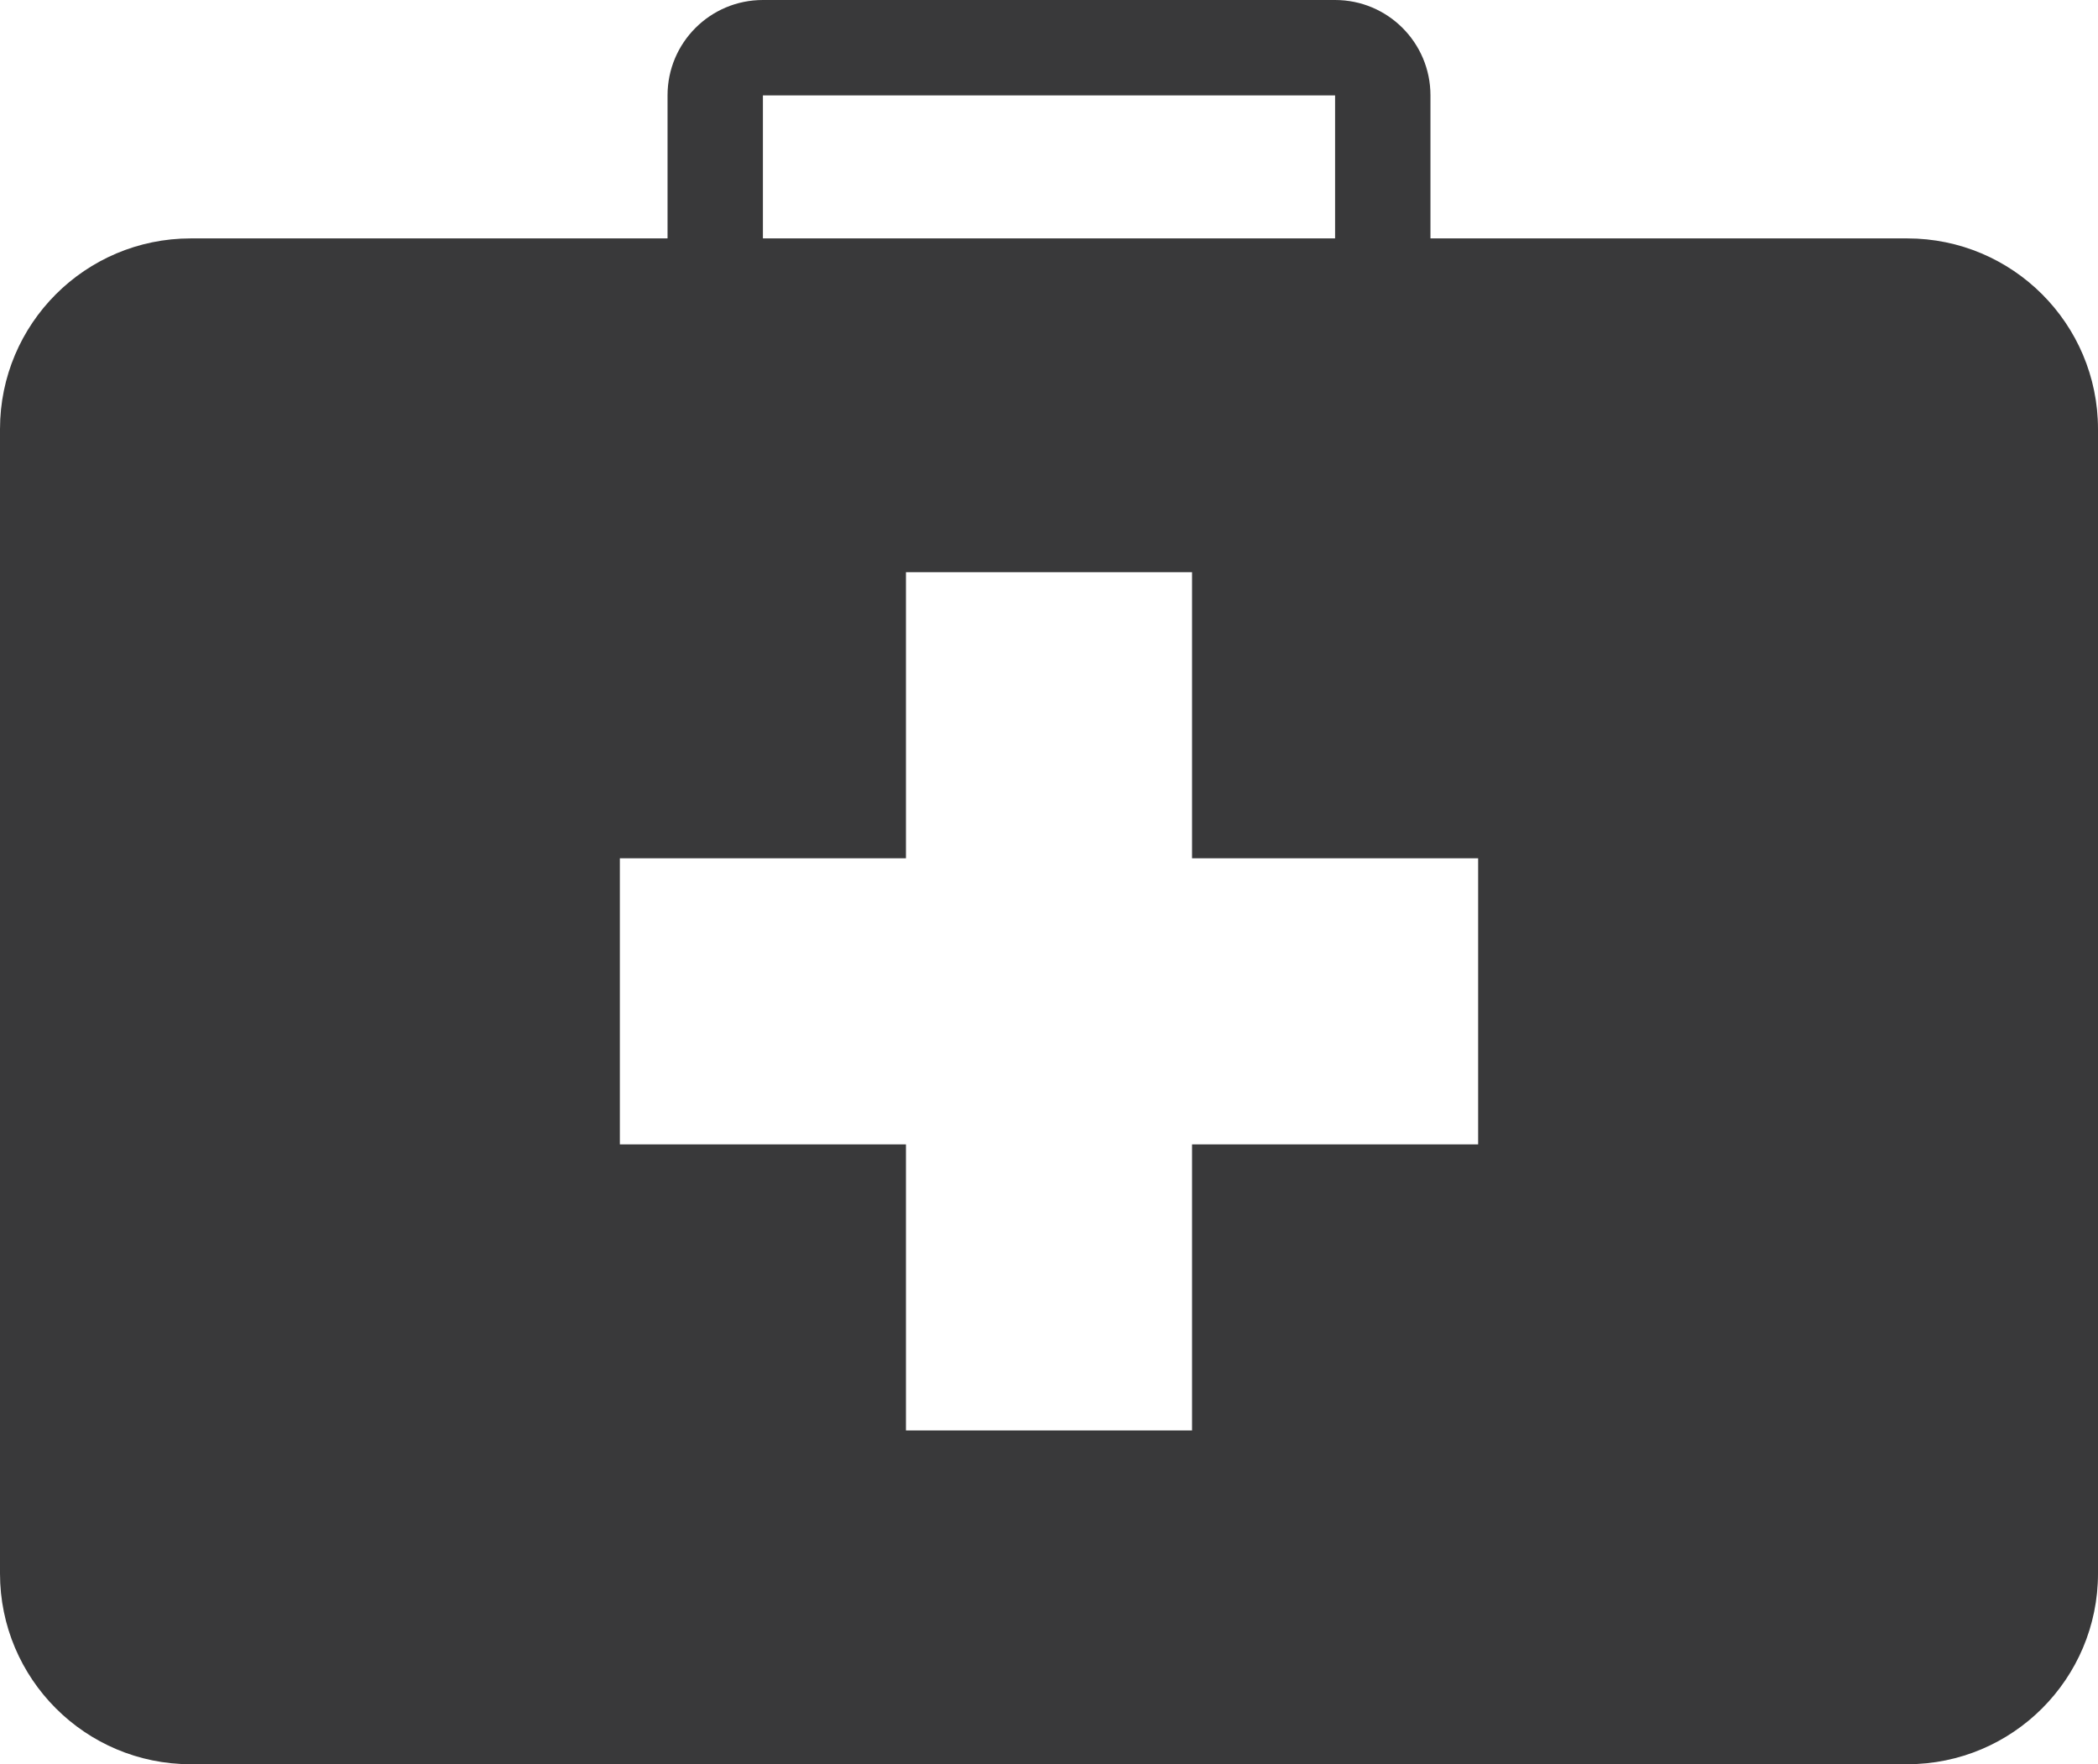 <?xml version="1.0" encoding="UTF-8"?>
<svg width="44px" height="37px" viewBox="0 0 44 37" version="1.1" xmlns="http://www.w3.org/2000/svg" xmlns:xlink="http://www.w3.org/1999/xlink">
    <title>pictograms/no_container/medical_care</title>
    <g id="Symbols" stroke="none" stroke-width="1" fill="none" fill-rule="evenodd">
        <g id="pictograms/Weather-&amp;-More/medical-care" transform="translate(-26, -28)" fill="#39393A">
            <path d="M66,33 L56,33 L56,30 C56,28.895 55.105,28 54,28 L42,28 C40.895,28 40,28.895 40,30 L40,33 L30,33 C27.791,33 26,34.791 26,37 L26,61 C26,63.209 27.791,65 30,65 L66,65 C68.209,65 70,63.209 70,61 L70,37 C70,34.791 68.209,33 66,33 Z M39,52 L39,46 L45,46 L45,40 L51,40 L51,46 L57,46 L57,52 L51,52 L51,58 L45,58 L45,52 L39,52 Z M42,30 L54,30 L54,33 L42,33 L42,30 Z" id="●-Pictogram"></path>
        </g>
    </g>
</svg>